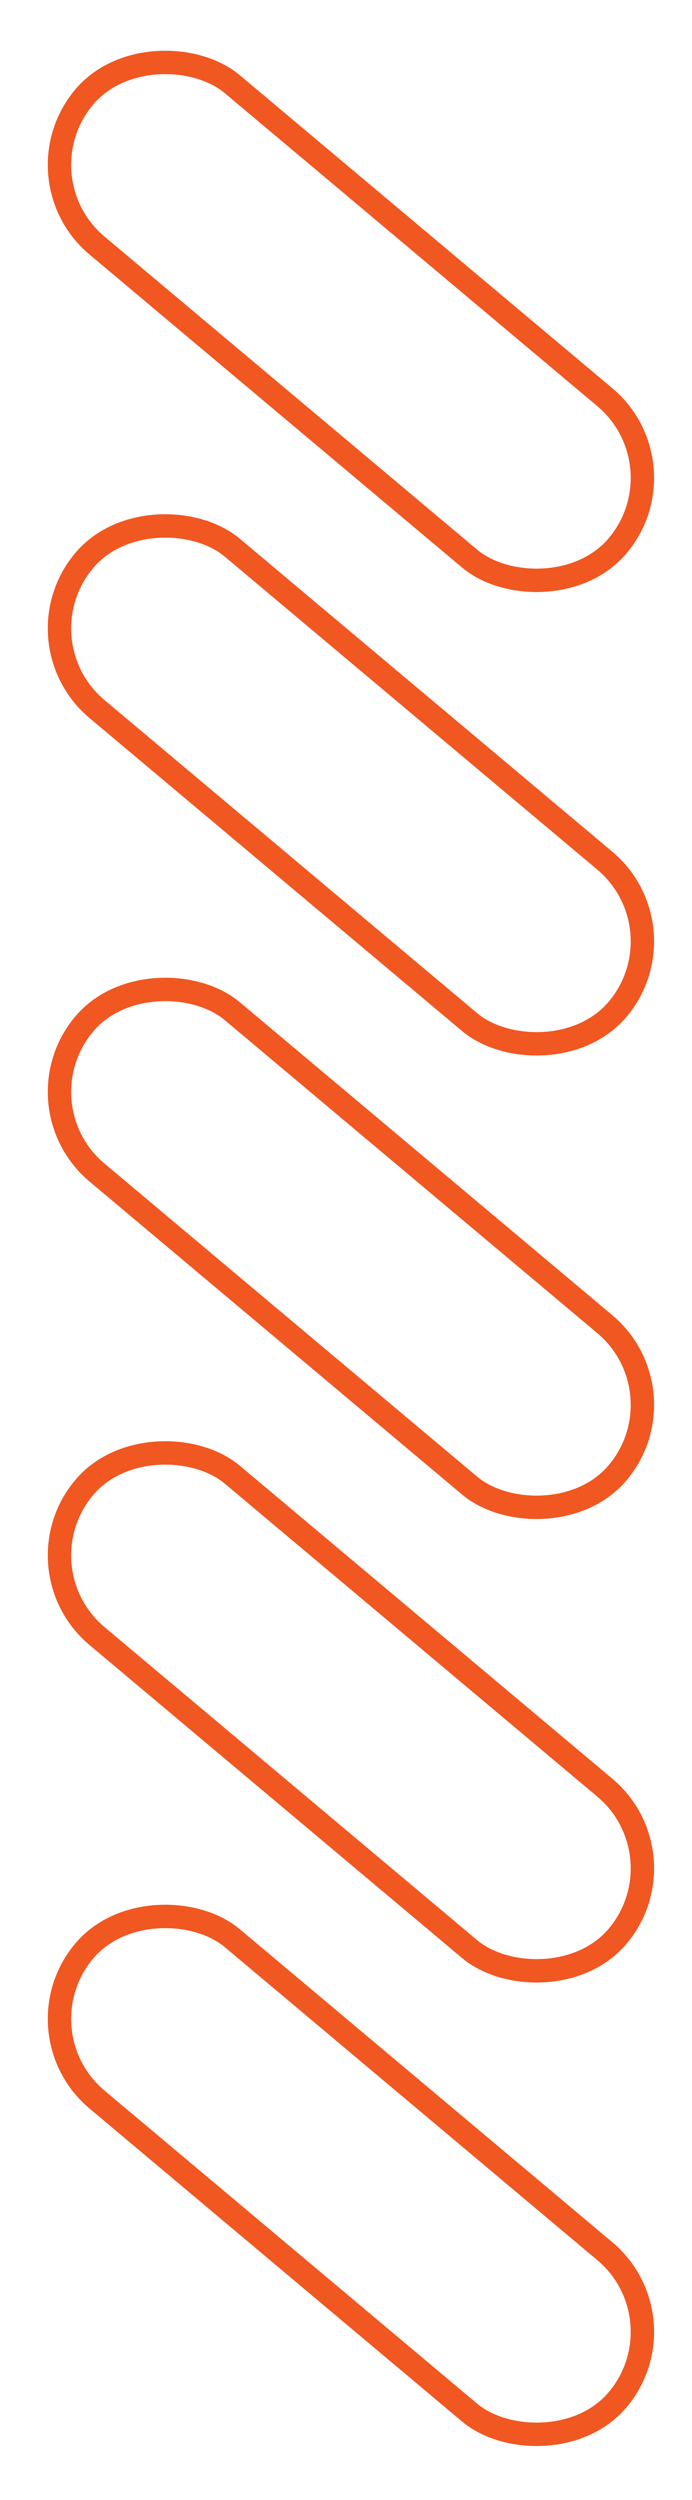 <svg width="148" height="534" viewBox="0 0 148 534" fill="none" xmlns="http://www.w3.org/2000/svg">
<rect x="3.522" y="37.994" width="45" height="149" rx="22.5" transform="rotate(-50 3.522 37.994)" stroke="#F15721" stroke-width="5"/>
<rect x="3.522" y="334.994" width="45" height="149" rx="22.5" transform="rotate(-50 3.522 334.994)" stroke="#F15721" stroke-width="5"/>
<rect x="3.522" y="433.994" width="45" height="149" rx="22.5" transform="rotate(-50 3.522 433.994)" stroke="#F15721" stroke-width="5"/>
<rect x="3.522" y="235.994" width="45" height="149" rx="22.5" transform="rotate(-50 3.522 235.994)" stroke="#F15721" stroke-width="5"/>
<rect x="3.522" y="136.994" width="45" height="149" rx="22.5" transform="rotate(-50 3.522 136.994)" stroke="#F15721" stroke-width="5"/>
</svg>
